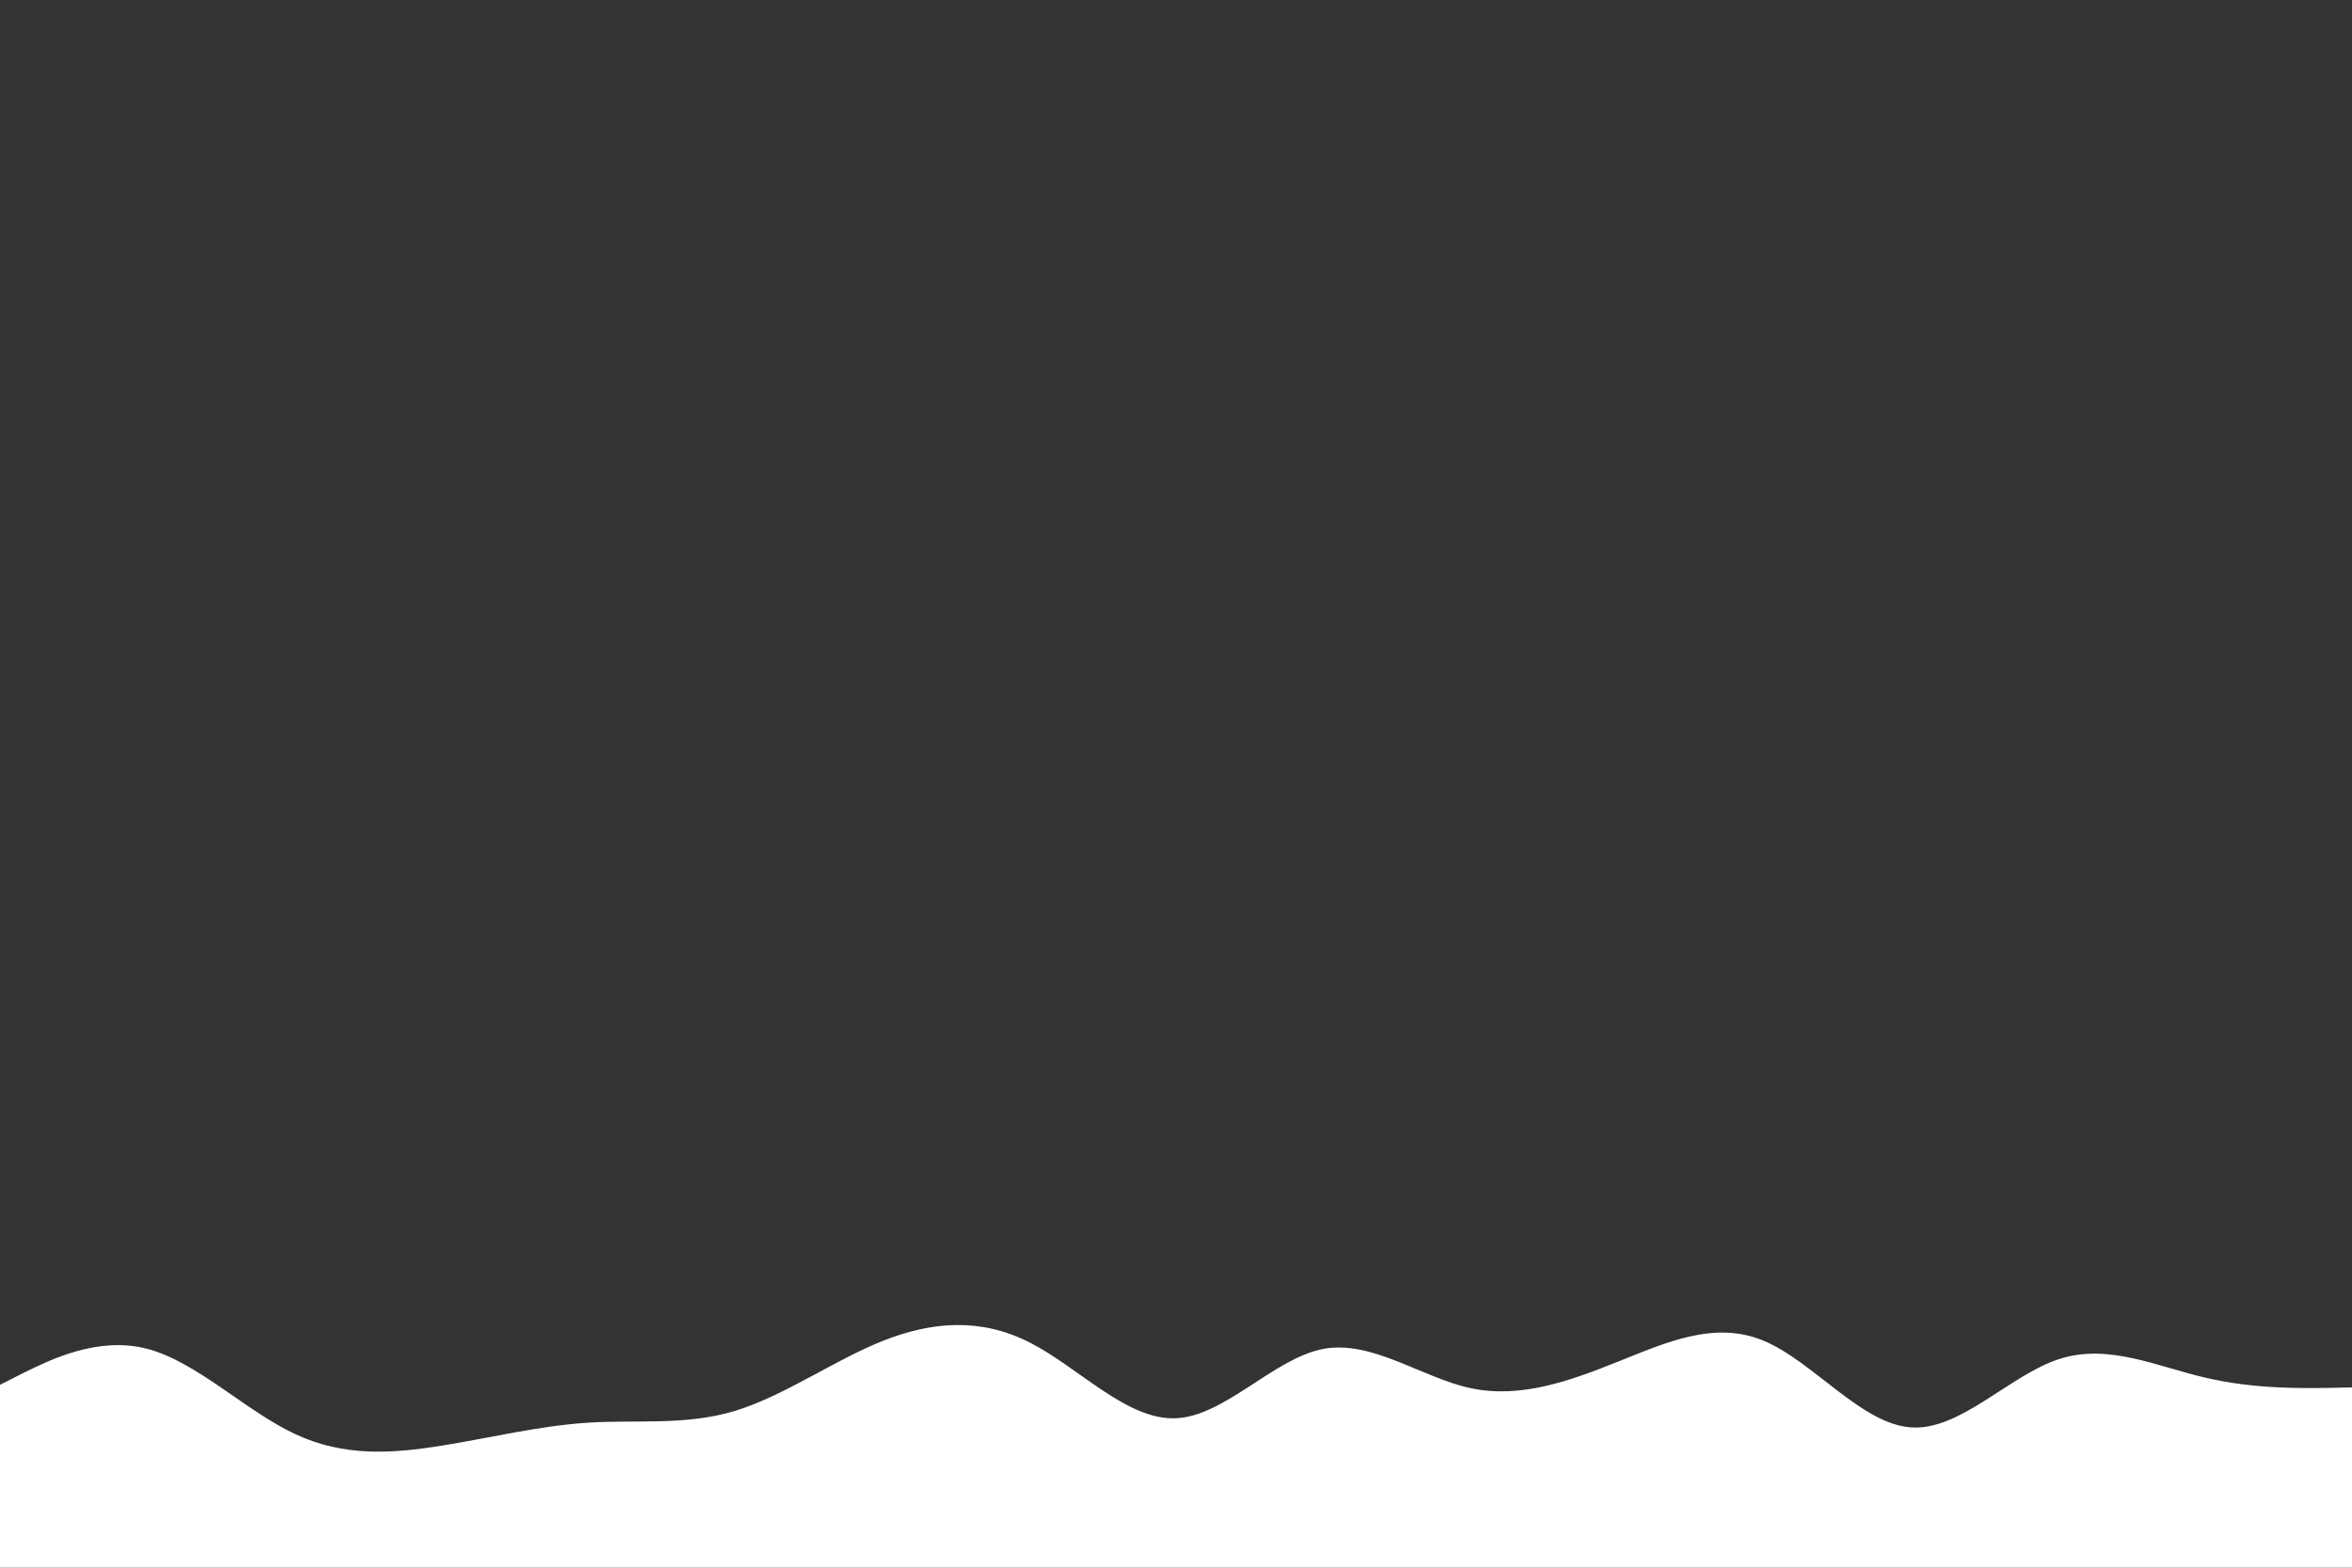 <svg id="visual" viewBox="0 0 900 600" width="900" height="600" xmlns="http://www.w3.org/2000/svg" xmlns:xlink="http://www.w3.org/1999/xlink" version="1.1"><rect x="0" y="0" width="900" height="600" fill="#333333" stroke="none"/><path d="M0 530L9.3 525.3C18.7 520.7 37.3 511.3 56.2 516.2C75 521 94 540 112.8 548.8C131.7 557.7 150.3 556.3 169 553.3C187.7 550.3 206.3 545.7 225 544.5C243.7 543.3 262.3 545.7 281.2 540C300 534.3 319 520.7 337.8 513.2C356.7 505.7 375.3 504.3 394 513.8C412.7 523.3 431.3 543.7 450 542.8C468.7 542 487.3 520 506.2 516.3C525 512.7 544 527.3 562.8 531.3C581.7 535.3 600.3 528.7 619 521.2C637.7 513.7 656.3 505.3 675 513.2C693.7 521 712.3 545 731.2 546.3C750 547.7 769 526.3 787.8 520.2C806.7 514 825.3 523 844 527.3C862.7 531.7 881.3 531.3 890.7 531.2L900 531L900 601L890.7 601C881.3 601 862.7 601 844 601C825.3 601 806.7 601 787.8 601C769 601 750 601 731.2 601C712.3 601 693.7 601 675 601C656.3 601 637.7 601 619 601C600.3 601 581.7 601 562.8 601C544 601 525 601 506.2 601C487.3 601 468.7 601 450 601C431.3 601 412.7 601 394 601C375.3 601 356.7 601 337.8 601C319 601 300 601 281.2 601C262.3 601 243.7 601 225 601C206.3 601 187.7 601 169 601C150.3 601 131.7 601 112.8 601C94 601 75 601 56.2 601C37.3 601 18.7 601 9.3 601L0 601Z" fill="#ffffff" stroke-linecap="round" stroke-linejoin="miter"></path></svg>